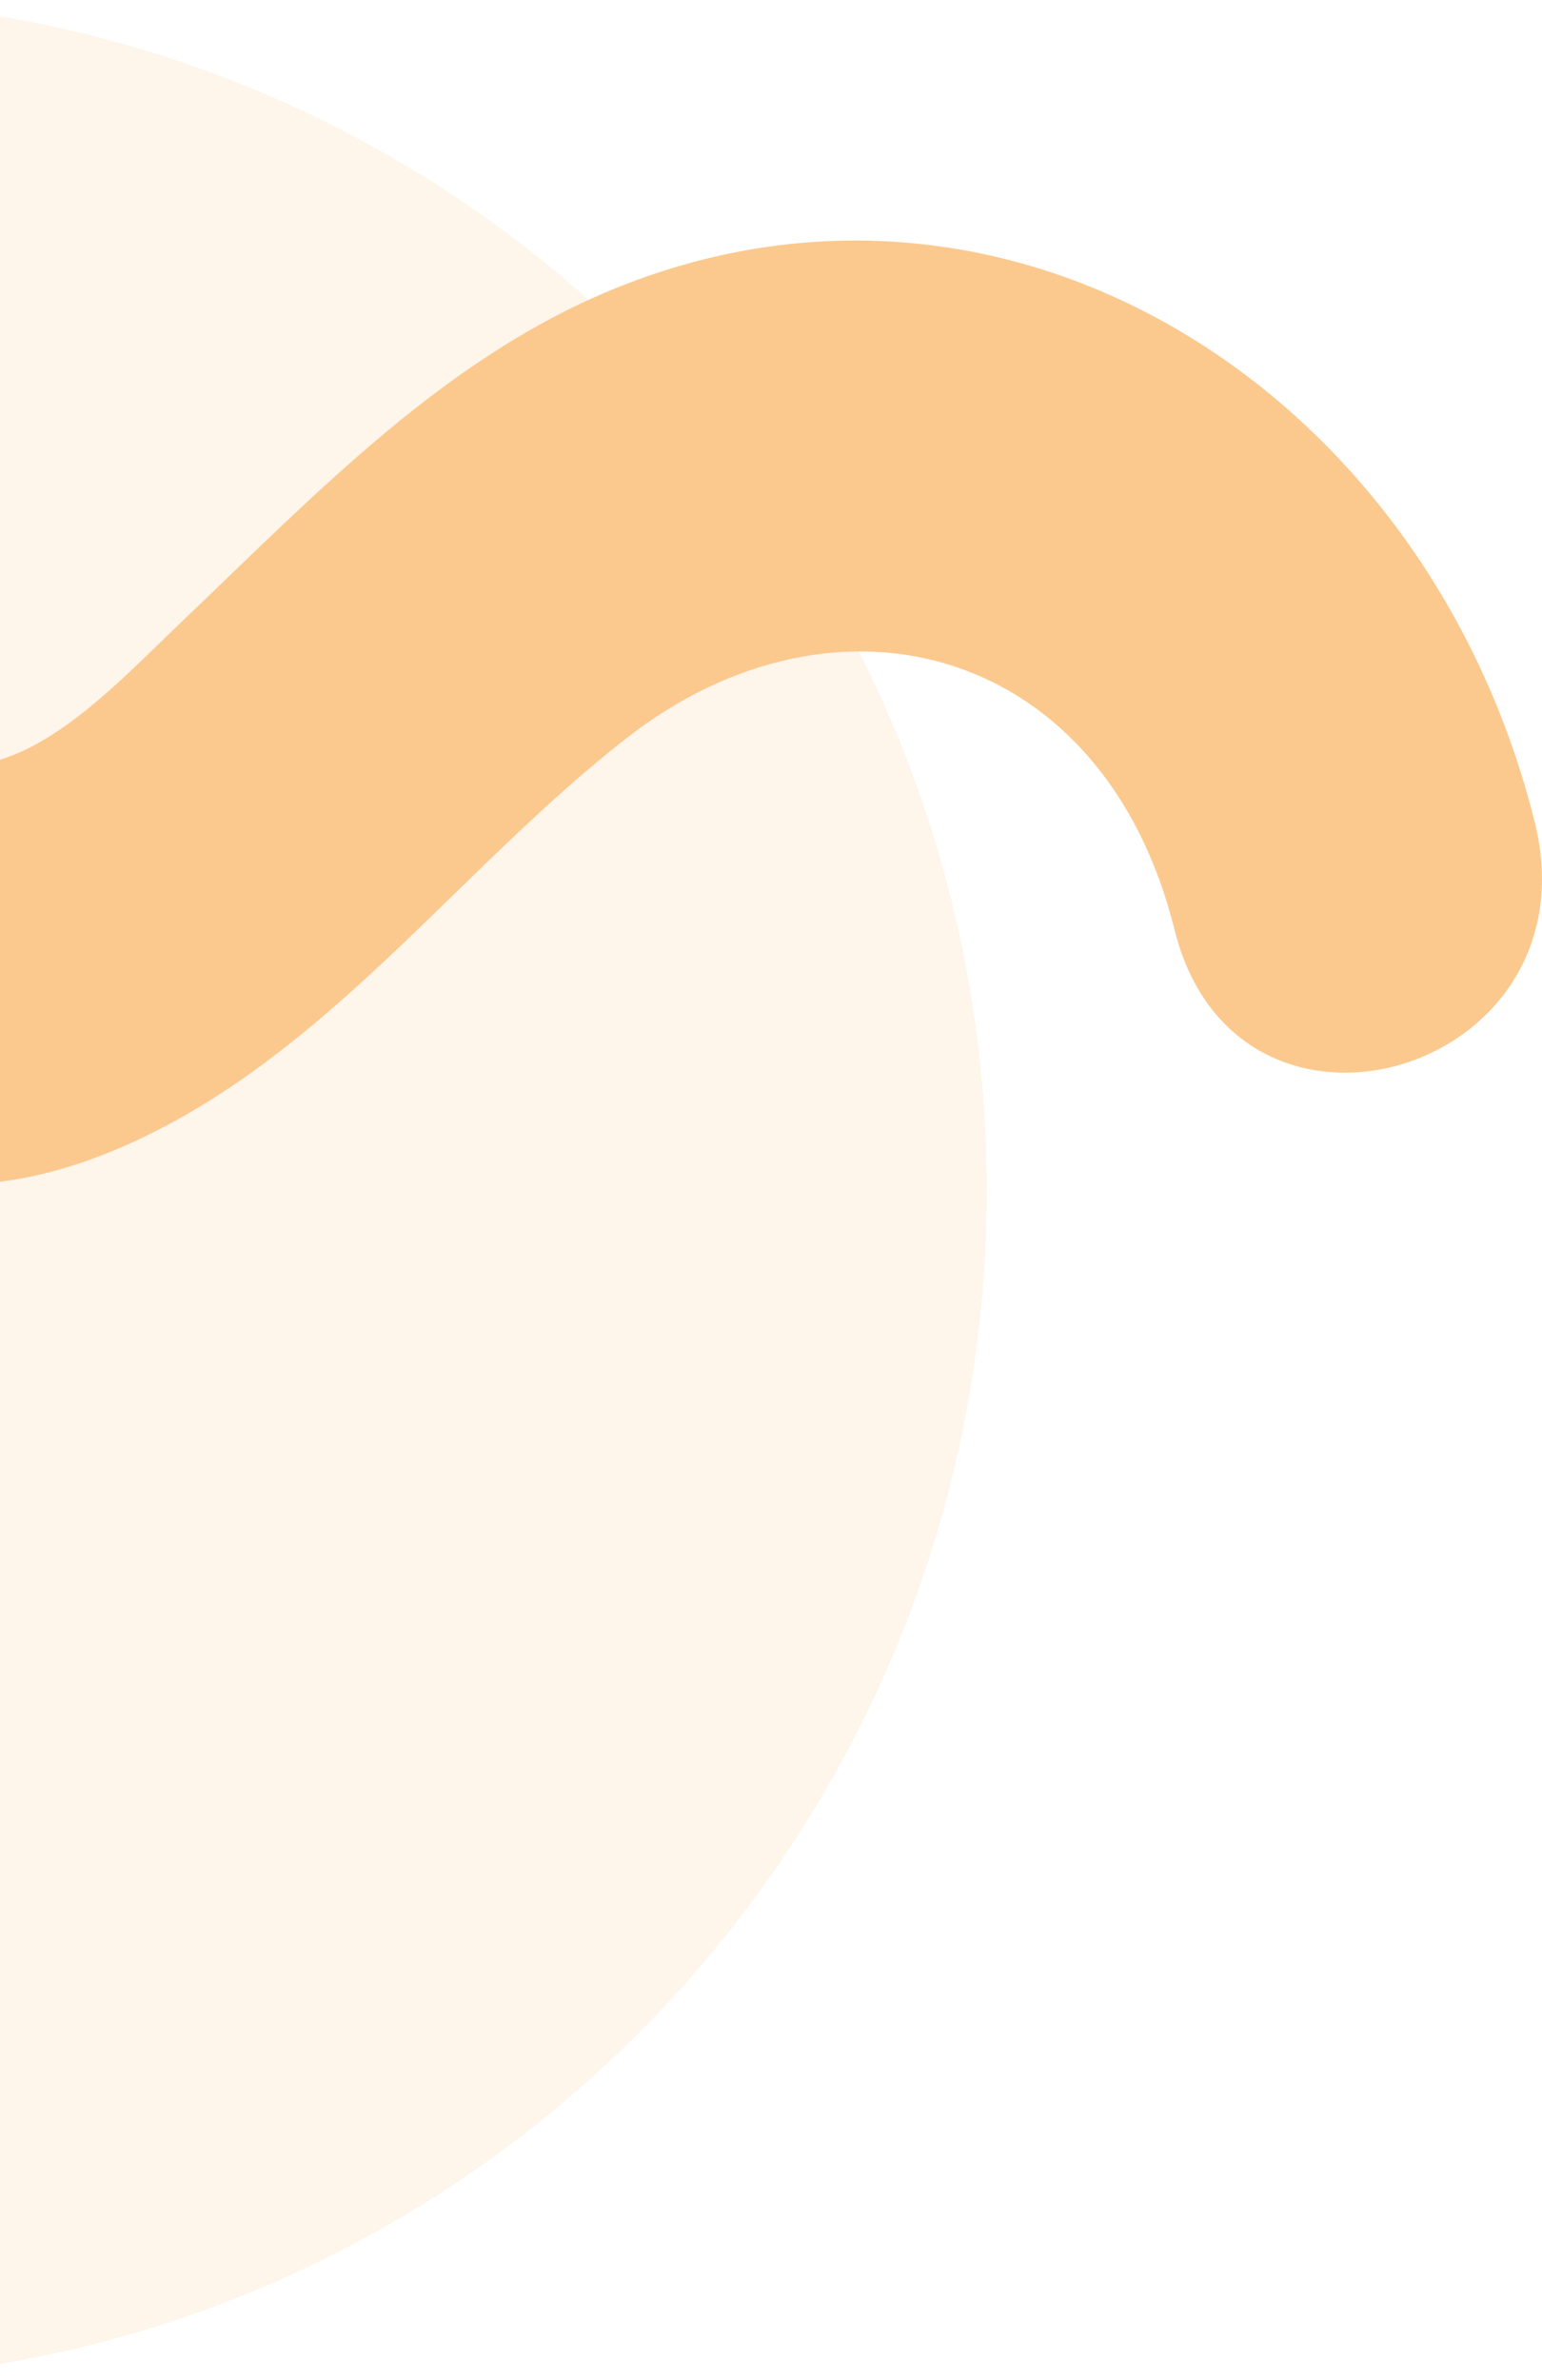 <svg width="94" height="145" viewBox="0 0 94 145" fill="none" xmlns="http://www.w3.org/2000/svg">
<g opacity="0.5" clip-path="url(#clip0_45_682)">
<path opacity="0.18" d="M-11.997 0C27.85 -1.74176e-06 60.153 32.461 60.153 72.501C60.153 112.539 27.85 145 -11.997 145" fill="#F7941D"/>
<path d="M-18 66.398C-9.765 72.484 -1.438 74.368 9.278 69.014C20.606 63.356 28.258 52.719 38.174 44.981C51.089 34.905 67.325 39.435 71.598 56.635C75.397 71.927 97.359 65.398 93.56 50.1C87.08 24.016 61.917 7.804 37.717 17.481C27.189 21.692 19.32 30.028 11.059 37.892C6.345 42.379 0.351 49.166 -6.032 45.731C-8.507 44.398 -10.742 41.233 -12.861 39.211C-13.749 38.363 -15.296 36.278 -16.362 35.138C-16.559 34.27 -16.885 33.457 -17.26 32.67C-17.082 43.916 -17.383 55.164 -18 66.395L-18 66.398Z" fill="#F7941D"/>
</g>
<defs>
<clipPath id="clip0_45_682">
<rect width="145" height="112" fill="white" transform="translate(-18 145) rotate(-90)"/>
</clipPath>
</defs>
</svg>
